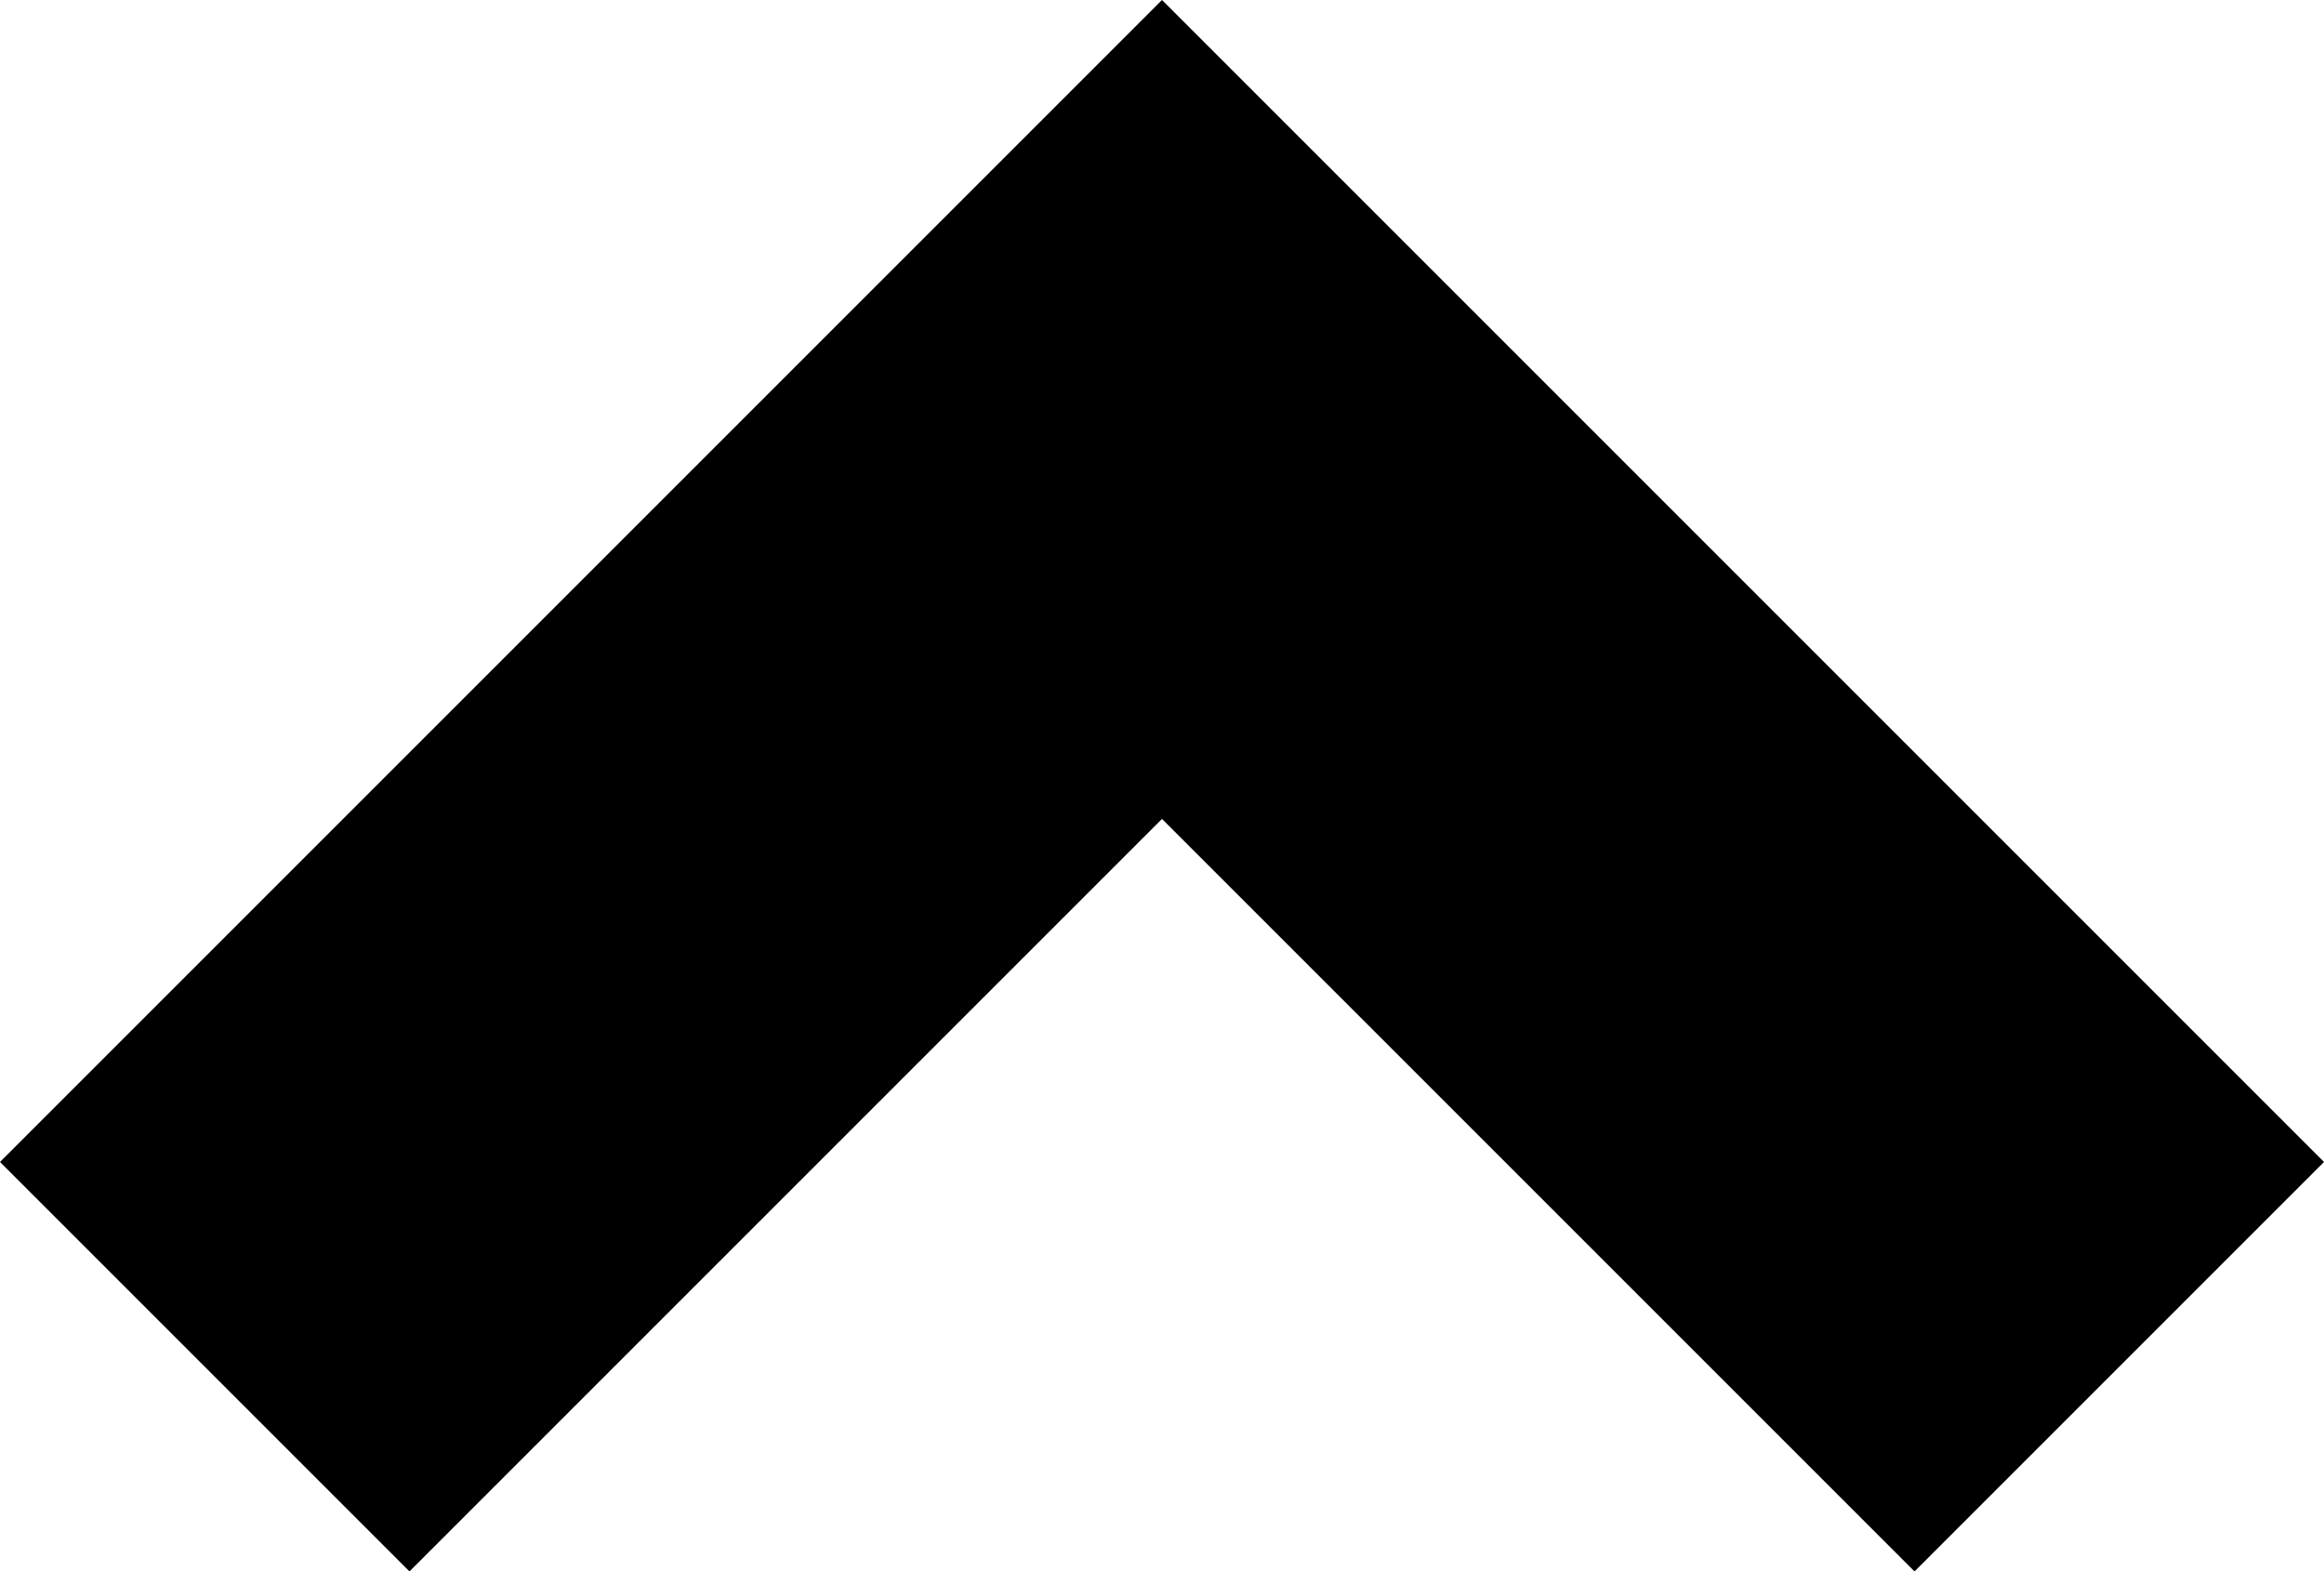 <?xml version="1.0" encoding="utf-8"?>
<!-- Generator: Adobe Illustrator 20.0.0, SVG Export Plug-In . SVG Version: 6.00 Build 0)  -->
<svg version="1.1" id="Ebene_1" xmlns="http://www.w3.org/2000/svg" xmlns:xlink="http://www.w3.org/1999/xlink" x="0px" y="0px"
	 width="21px" height="14.2px" viewBox="0 0 21 14.2" style="enable-background:new 0 0 21 14.2;" xml:space="preserve">
<g id="chevron-up_2_">
	<path id="chevron_x5F_up_2_" d="M21,10.5l-3.7,3.7l-6.8-6.8l-6.8,6.8L0,10.5L10.5,0L21,10.5z"/>
</g>
</svg>
